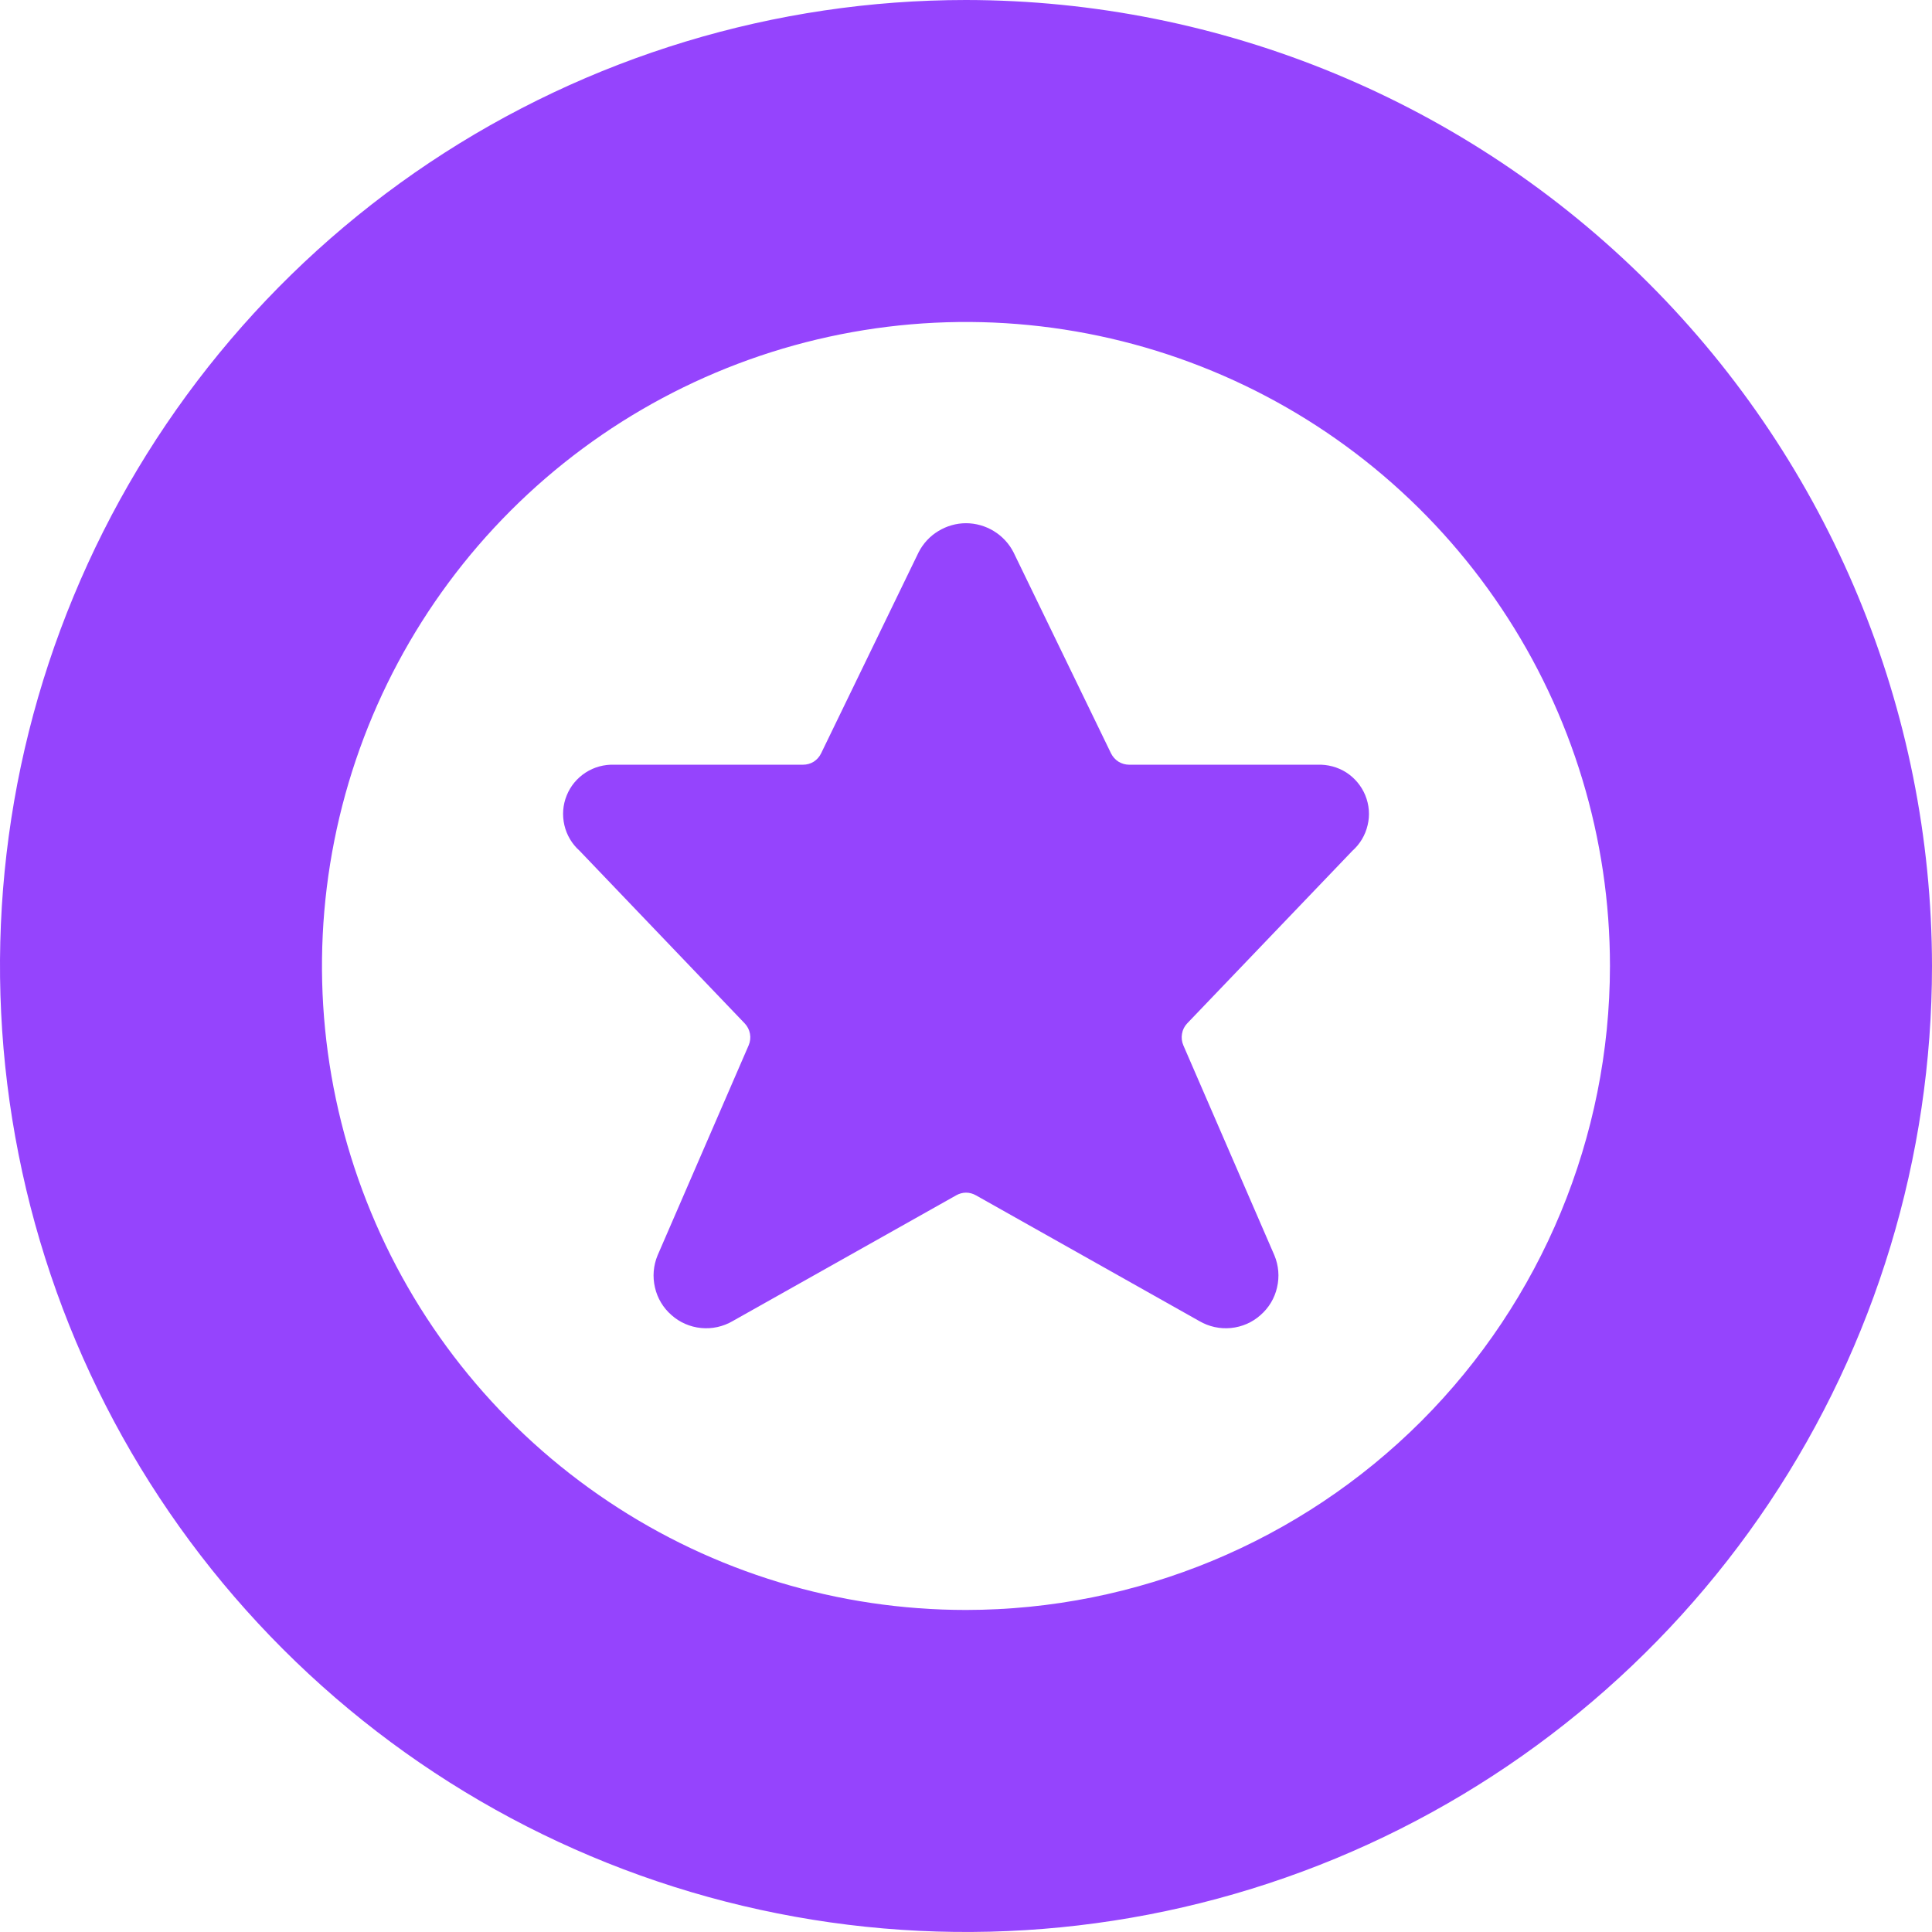 <svg width="16" height="16" viewBox="0 0 16 16" fill="none" xmlns="http://www.w3.org/2000/svg">
<g clip-path="url(#clip0)">
<path d="M8 0C6.418 0 4.871 0.469 3.555 1.348C2.24 2.227 1.214 3.477 0.609 4.939C0.003 6.4 -0.155 8.009 0.154 9.561C0.462 11.113 1.224 12.538 2.343 13.657C3.462 14.776 4.887 15.538 6.439 15.846C7.991 16.155 9.6 15.996 11.062 15.391C12.523 14.786 13.773 13.76 14.652 12.445C15.531 11.129 16 9.582 16 8C15.998 5.879 15.154 3.846 13.654 2.346C12.154 0.846 10.121 0.002 8 0V0ZM8 13.333C6.945 13.333 5.914 13.021 5.037 12.434C4.16 11.848 3.476 11.015 3.073 10.041C2.669 9.066 2.563 7.994 2.769 6.96C2.975 5.925 3.483 4.975 4.229 4.229C4.975 3.483 5.925 2.975 6.96 2.769C7.994 2.563 9.066 2.669 10.041 3.073C11.015 3.476 11.848 4.16 12.434 5.037C13.021 5.914 13.333 6.945 13.333 8C13.332 9.414 12.769 10.77 11.77 11.77C10.77 12.769 9.414 13.332 8 13.333Z" fill="#9544FD"/>
<path d="M10.911 6.333H9.351C9.32 6.333 9.289 6.324 9.263 6.308C9.236 6.291 9.215 6.267 9.201 6.239L8.393 4.573C8.356 4.501 8.299 4.44 8.23 4.398C8.161 4.356 8.081 4.333 8 4.333C7.919 4.333 7.84 4.356 7.771 4.398C7.701 4.44 7.645 4.501 7.608 4.573L6.8 6.239C6.786 6.268 6.765 6.291 6.739 6.308C6.712 6.325 6.681 6.333 6.65 6.333H5.088C5.004 6.33 4.921 6.352 4.85 6.398C4.779 6.444 4.724 6.51 4.693 6.588C4.661 6.666 4.655 6.752 4.674 6.834C4.693 6.916 4.737 6.99 4.8 7.046L6.167 8.475C6.19 8.499 6.205 8.529 6.211 8.561C6.217 8.593 6.213 8.627 6.2 8.657L5.446 10.396C5.411 10.48 5.403 10.573 5.424 10.662C5.444 10.751 5.492 10.831 5.561 10.891C5.629 10.952 5.715 10.989 5.806 10.998C5.896 11.007 5.988 10.987 6.067 10.941L7.919 9.899C7.944 9.885 7.972 9.877 8 9.877C8.029 9.877 8.057 9.885 8.082 9.899L9.933 10.941C10.012 10.987 10.104 11.007 10.194 10.998C10.285 10.989 10.371 10.952 10.439 10.891C10.508 10.831 10.556 10.751 10.576 10.662C10.597 10.573 10.589 10.48 10.554 10.396L9.8 8.657C9.787 8.627 9.783 8.593 9.789 8.561C9.794 8.529 9.809 8.499 9.832 8.475L11.2 7.046C11.263 6.99 11.307 6.916 11.326 6.834C11.346 6.752 11.339 6.666 11.307 6.587C11.275 6.509 11.22 6.443 11.149 6.397C11.078 6.352 10.995 6.33 10.911 6.333Z" fill="#9544FD"/>
</g>
<defs>
<clipPath id="clip0">
<rect width="16" height="16" fill="white"/>
</clipPath>
</defs>
</svg>

